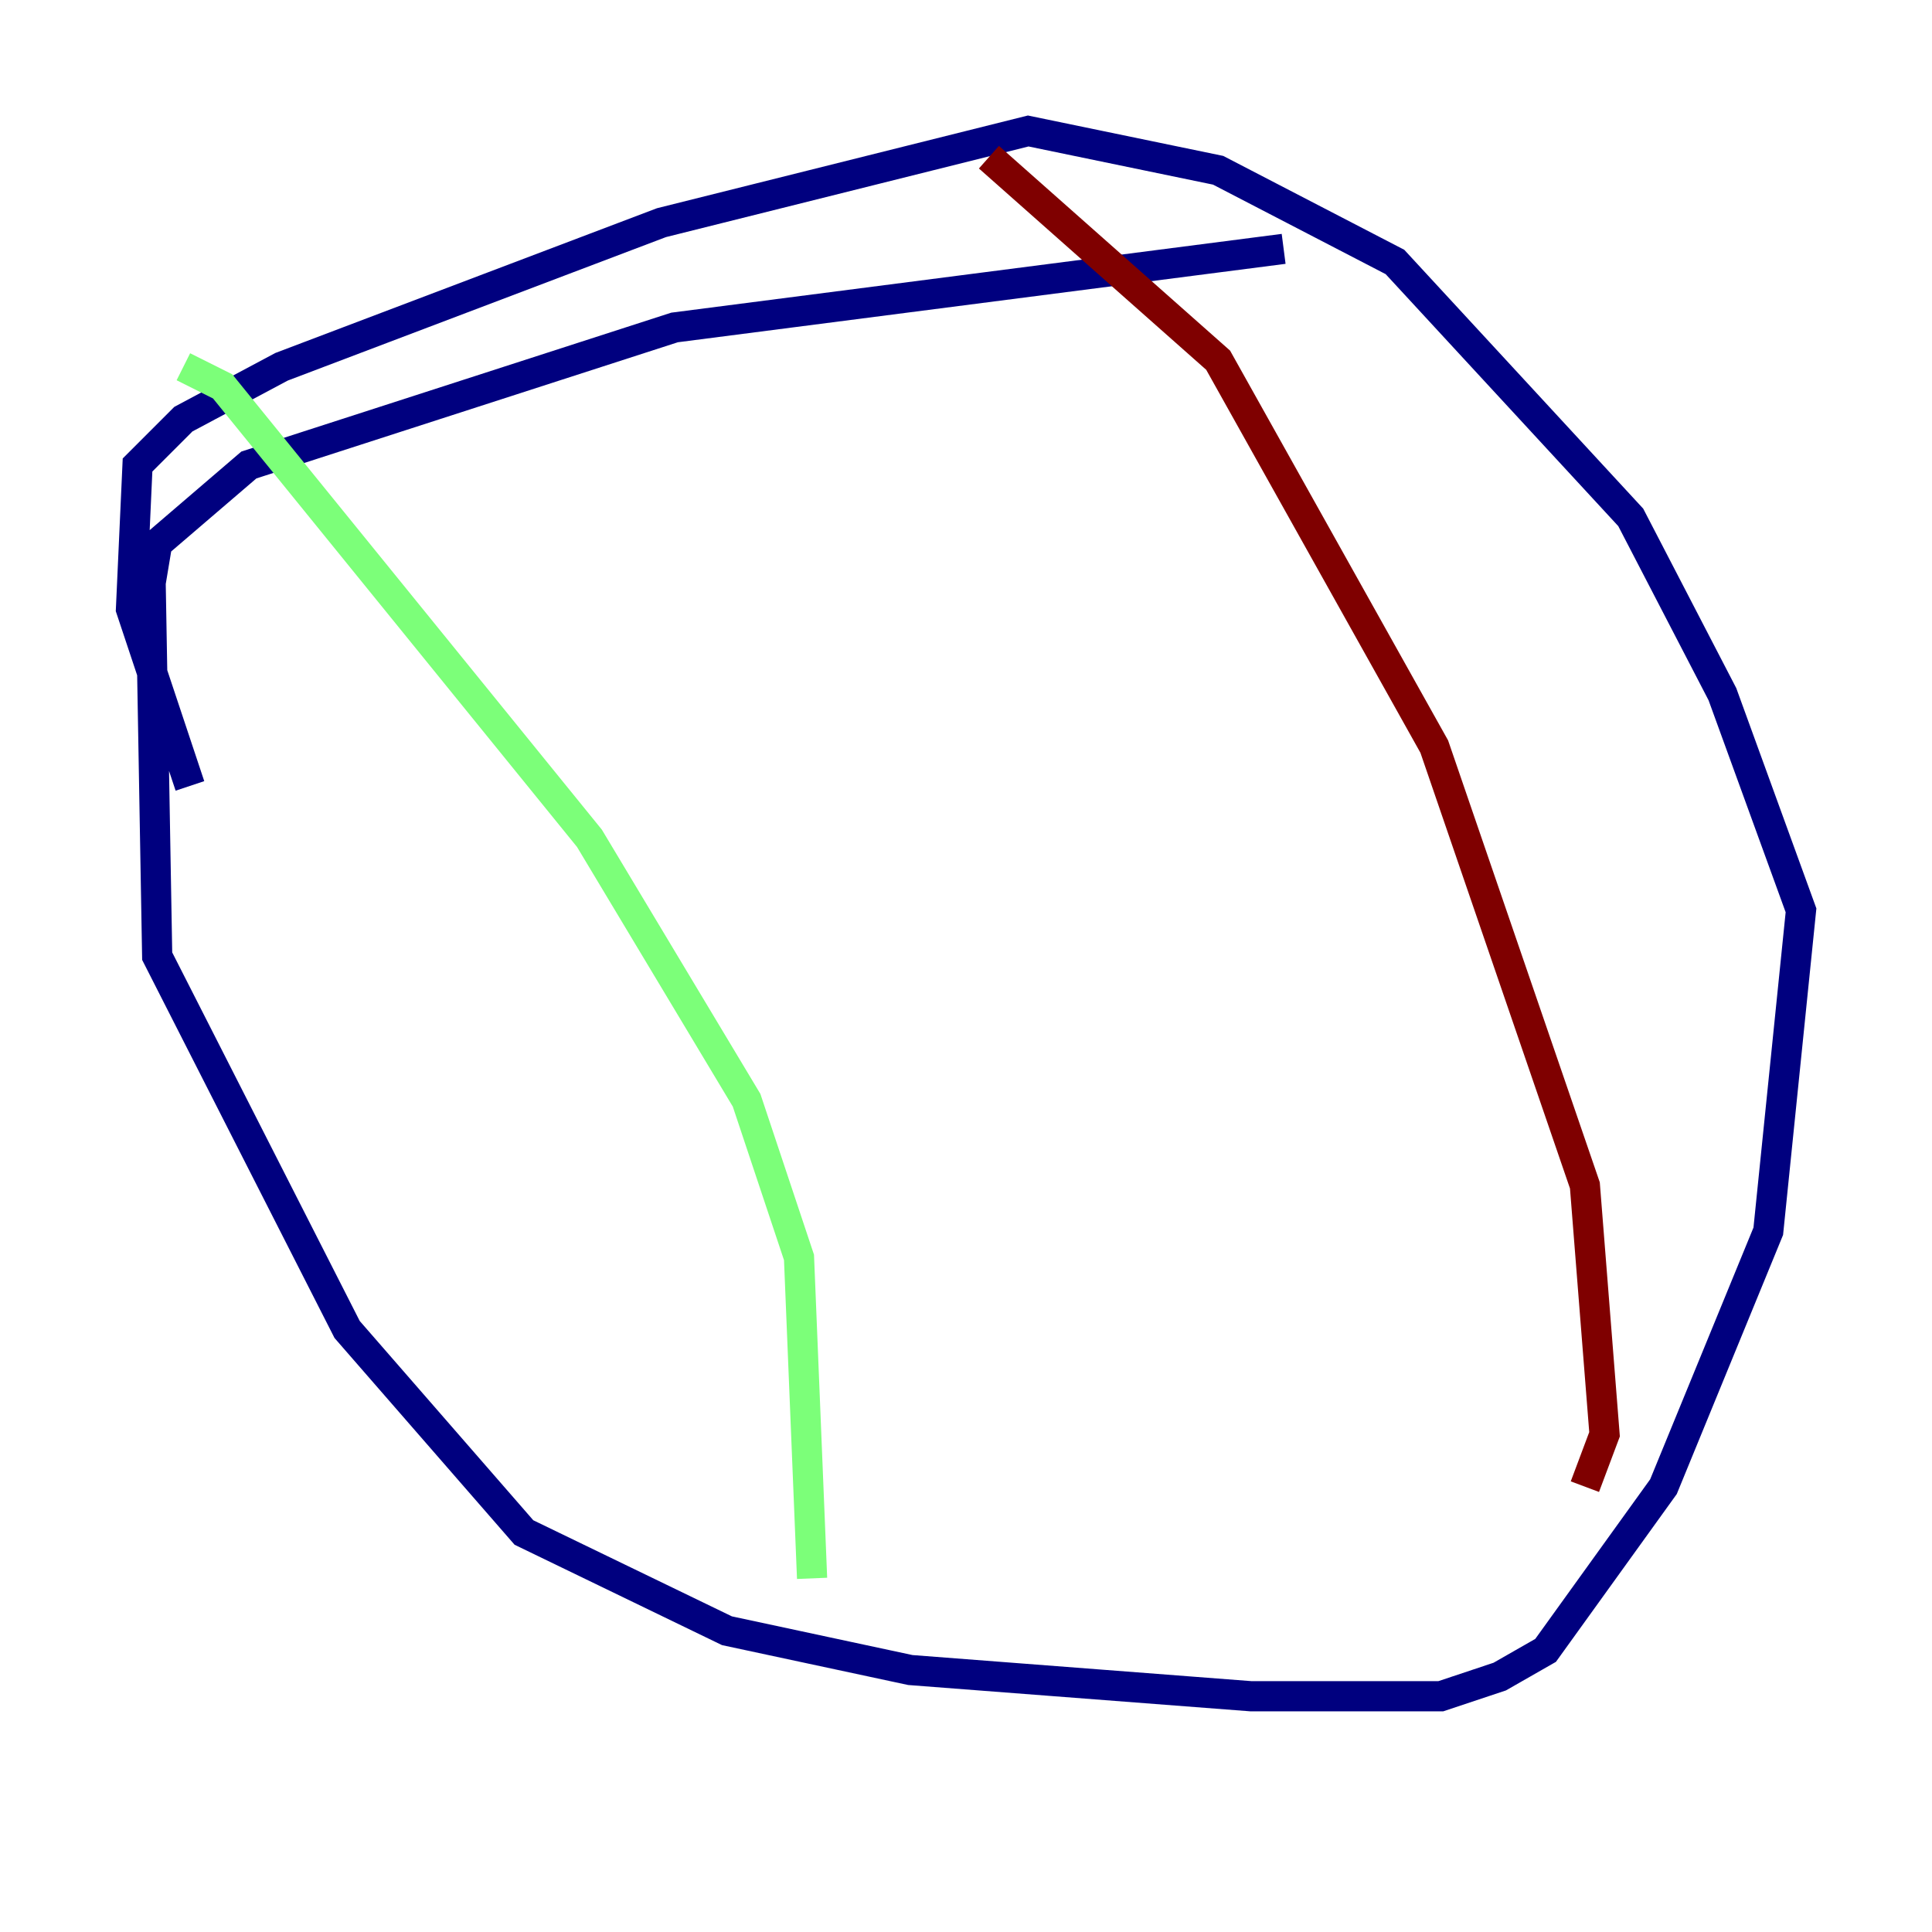 <?xml version="1.0" encoding="utf-8" ?>
<svg baseProfile="tiny" height="128" version="1.2" viewBox="0,0,128,128" width="128" xmlns="http://www.w3.org/2000/svg" xmlns:ev="http://www.w3.org/2001/xml-events" xmlns:xlink="http://www.w3.org/1999/xlink"><defs /><polyline fill="none" points="85.044,16.488 44.691,21.695 16.488,30.807 10.414,36.014 9.98,38.617 10.414,63.349 22.997,88.081 34.712,101.532 48.163,108.041 60.312,110.644 82.875,112.38 95.458,112.38 99.363,111.078 102.4,109.342 110.21,98.495 117.153,81.573 119.322,60.312 114.115,45.993 108.041,34.278 92.42,17.356 80.705,11.281 68.122,8.678 43.824,14.752 18.658,24.298 12.149,27.77 9.112,30.807 8.678,40.352 12.583,52.068" stroke="#00007f" stroke-width="2" /><polyline fill="none" points="12.149,24.298 14.752,25.6 39.051,55.539 49.464,72.895 52.936,83.308 53.803,104.57" stroke="#7cff79" stroke-width="2" /><polyline fill="none" points="65.519,10.414 80.705,23.864 95.024,49.464 105.003,78.536 106.305,95.024 105.003,98.495" stroke="#7f0000" stroke-width="2" /></svg>